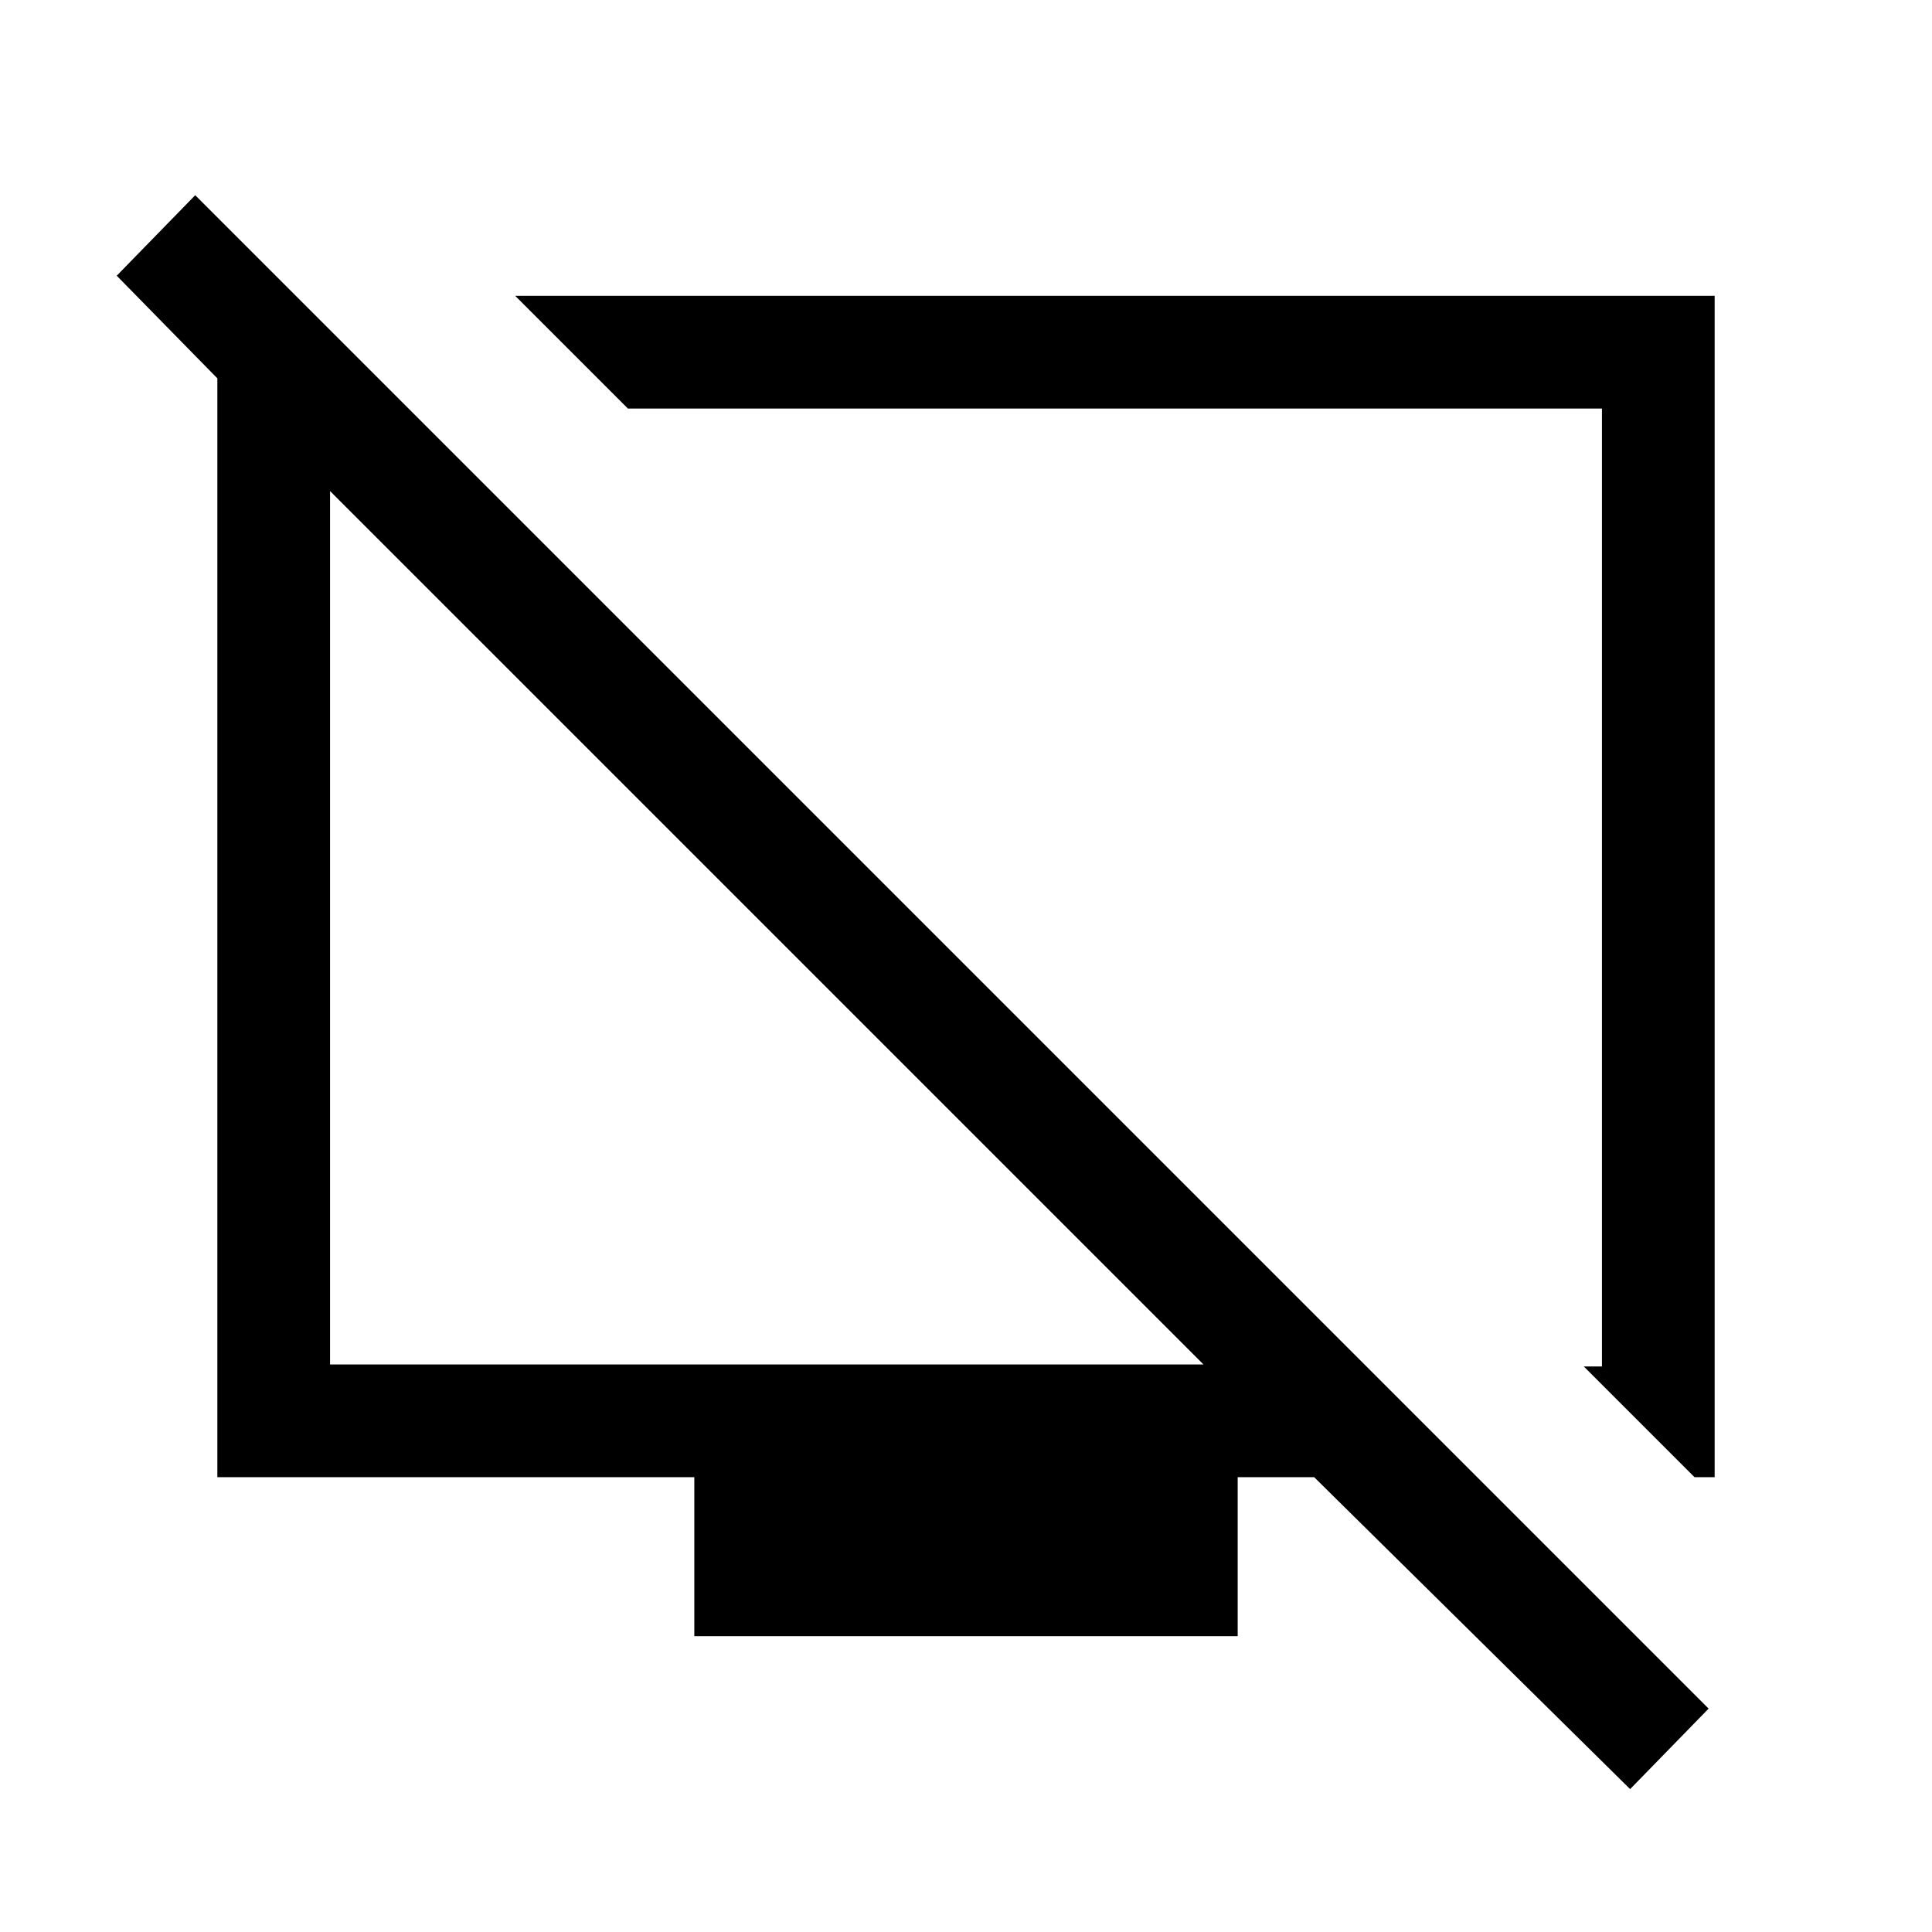 <svg xmlns="http://www.w3.org/2000/svg" height="24" width="24"><path d="M21.05 18.35 19.675 16.975H19.9V5.075H7.8L6.4 3.675H21.3V18.35ZM20.25 22.225 16.325 18.35H15.375V20.325H8.625V18.35H2.7V4.7L1.45 3.425L2.425 2.425L21.225 21.225ZM4.1 16.95H14.95L4.1 6.1ZM9.525 11.525ZM13.8 11.075Z"/></svg>